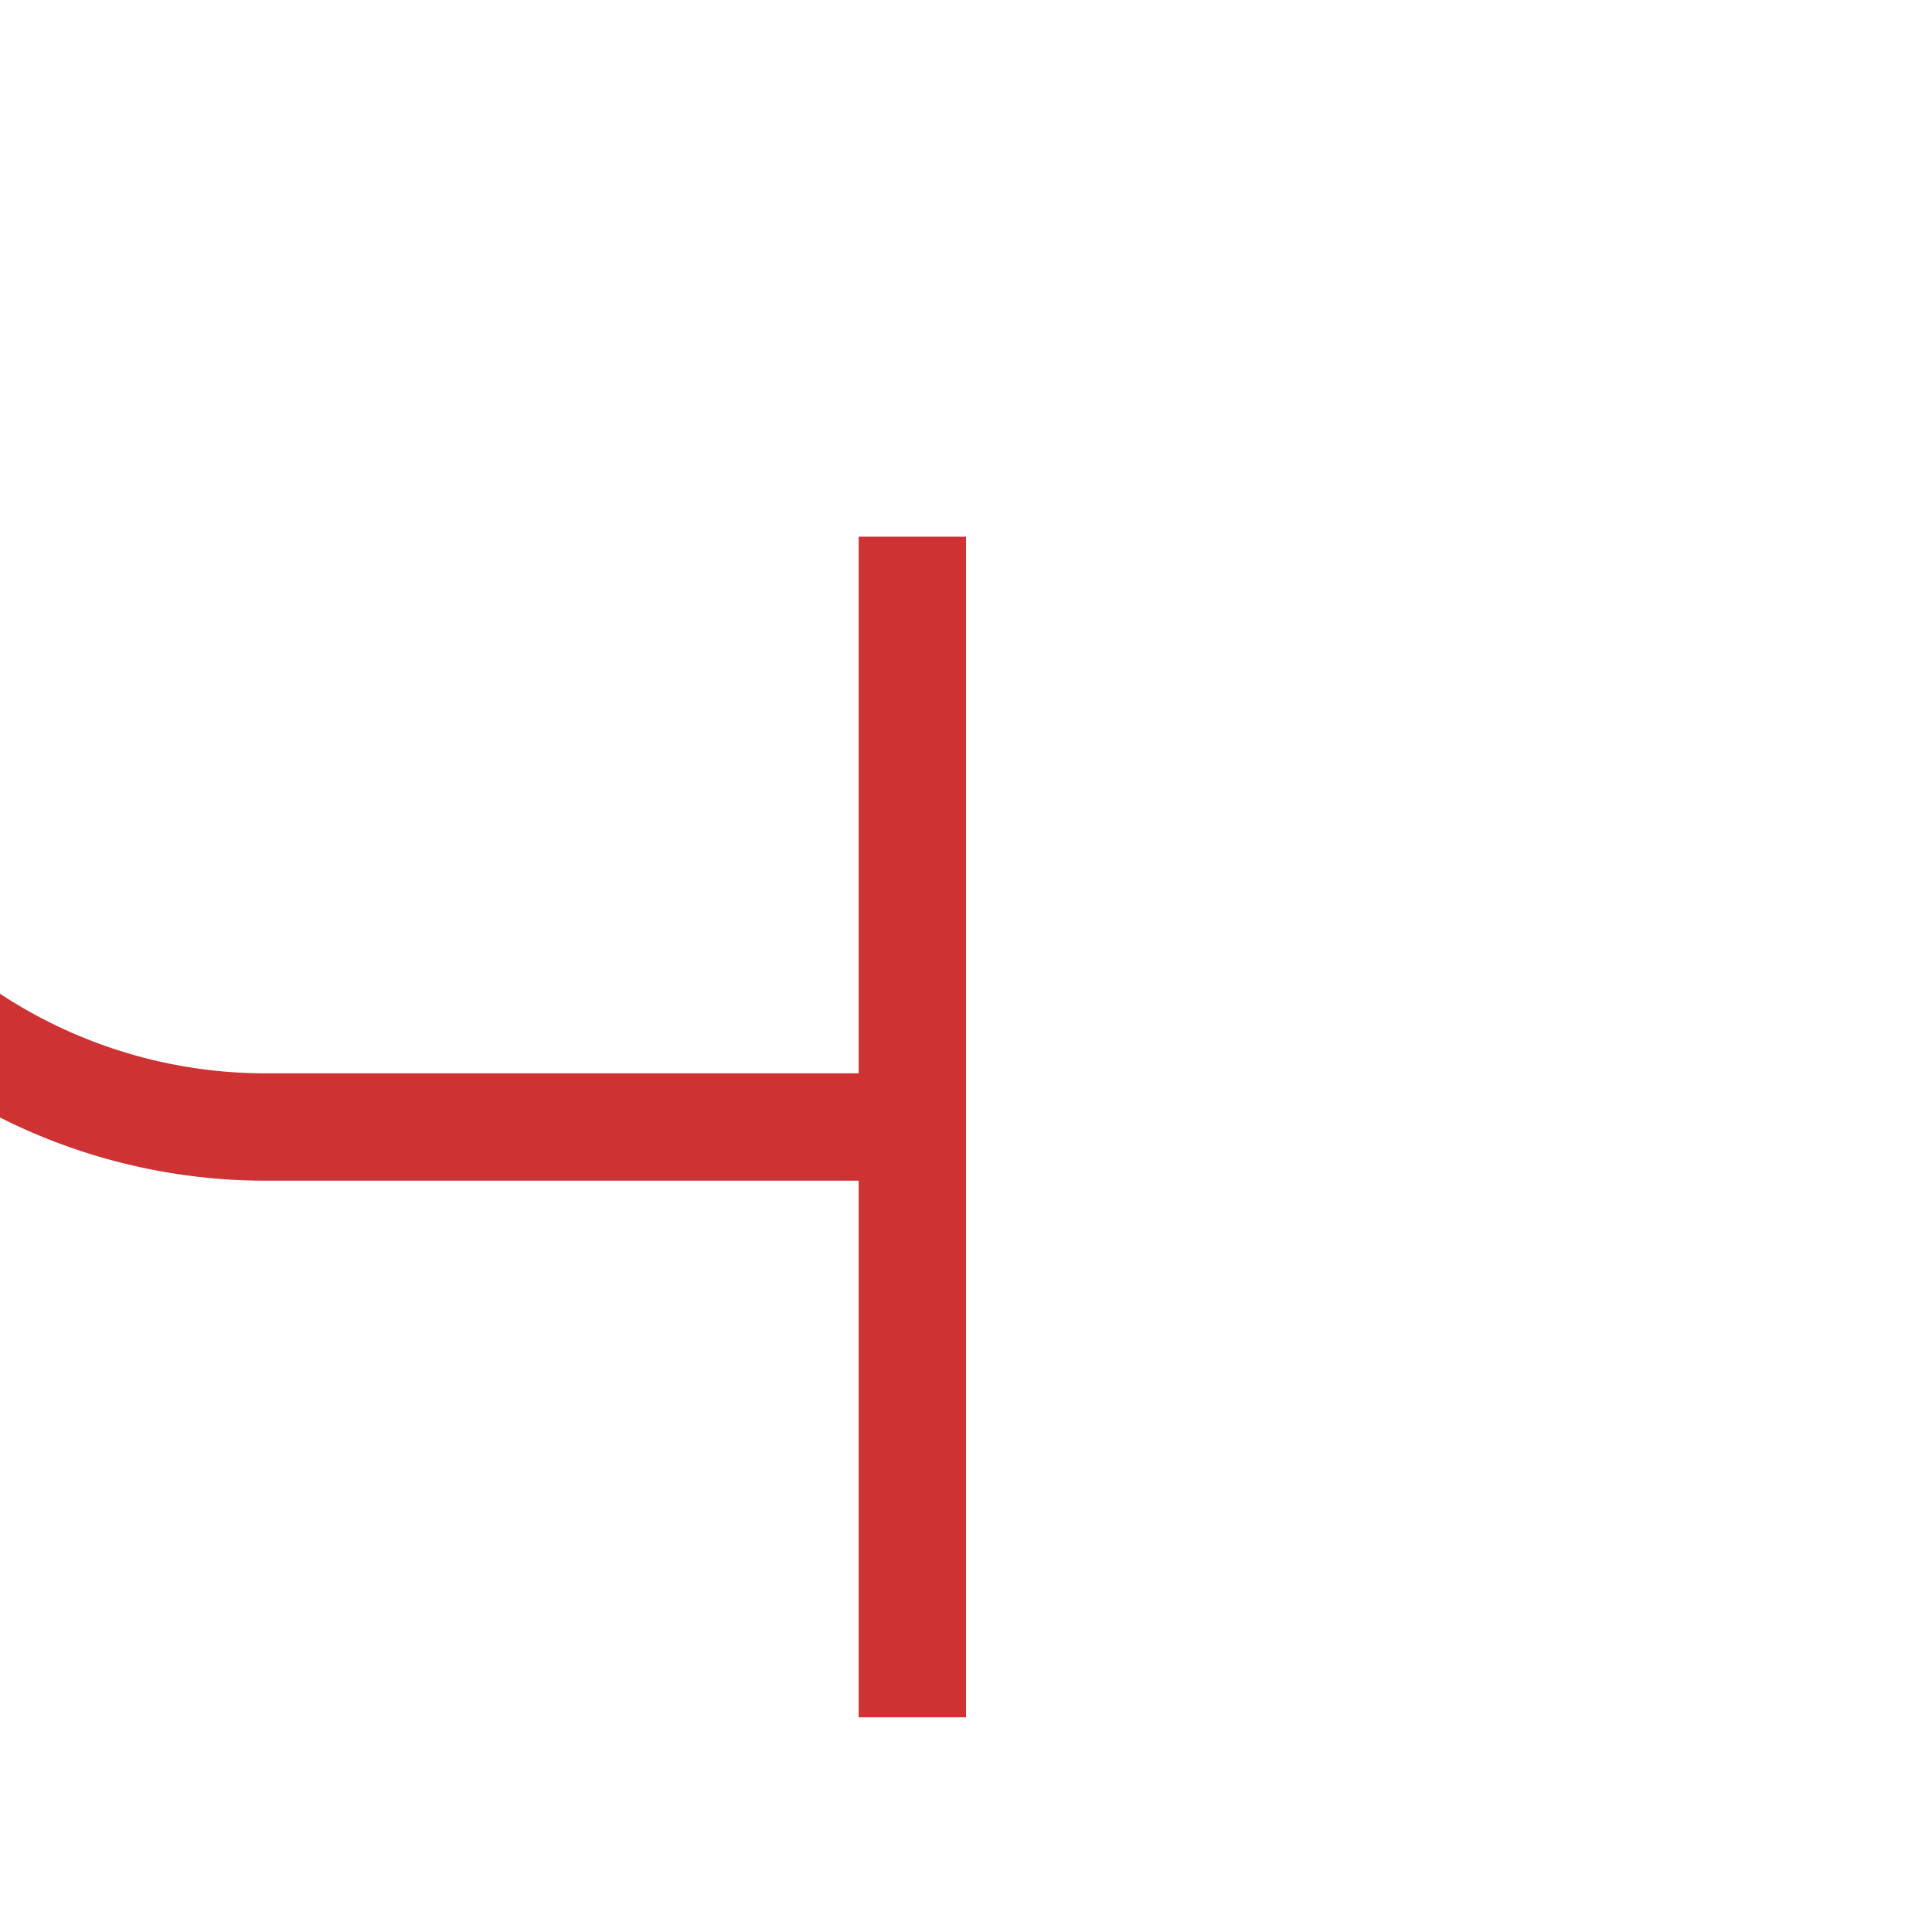 ﻿<?xml version="1.0" encoding="utf-8"?>
<svg version="1.1" xmlns:xlink="http://www.w3.org/1999/xlink" width="18px" height="18px" preserveAspectRatio="xMinYMid meet" viewBox="83 543  18 16" xmlns="http://www.w3.org/2000/svg">
  <path d="M 200 477.5  L 85 477.5  A 5 5 0 0 0 80.5 482.5 L 80.5 547  A 5 5 0 0 0 85.5 552.5 L 92 552.5  " stroke-width="1" stroke="#ce3232" fill="none" />
  <path d="M 198 474.5  A 3 3 0 0 0 195 477.5 A 3 3 0 0 0 198 480.5 A 3 3 0 0 0 201 477.5 A 3 3 0 0 0 198 474.5 Z M 91 547  L 91 558  L 92 558  L 92 547  L 91 547  Z " fill-rule="nonzero" fill="#ce3232" stroke="none" />
</svg>